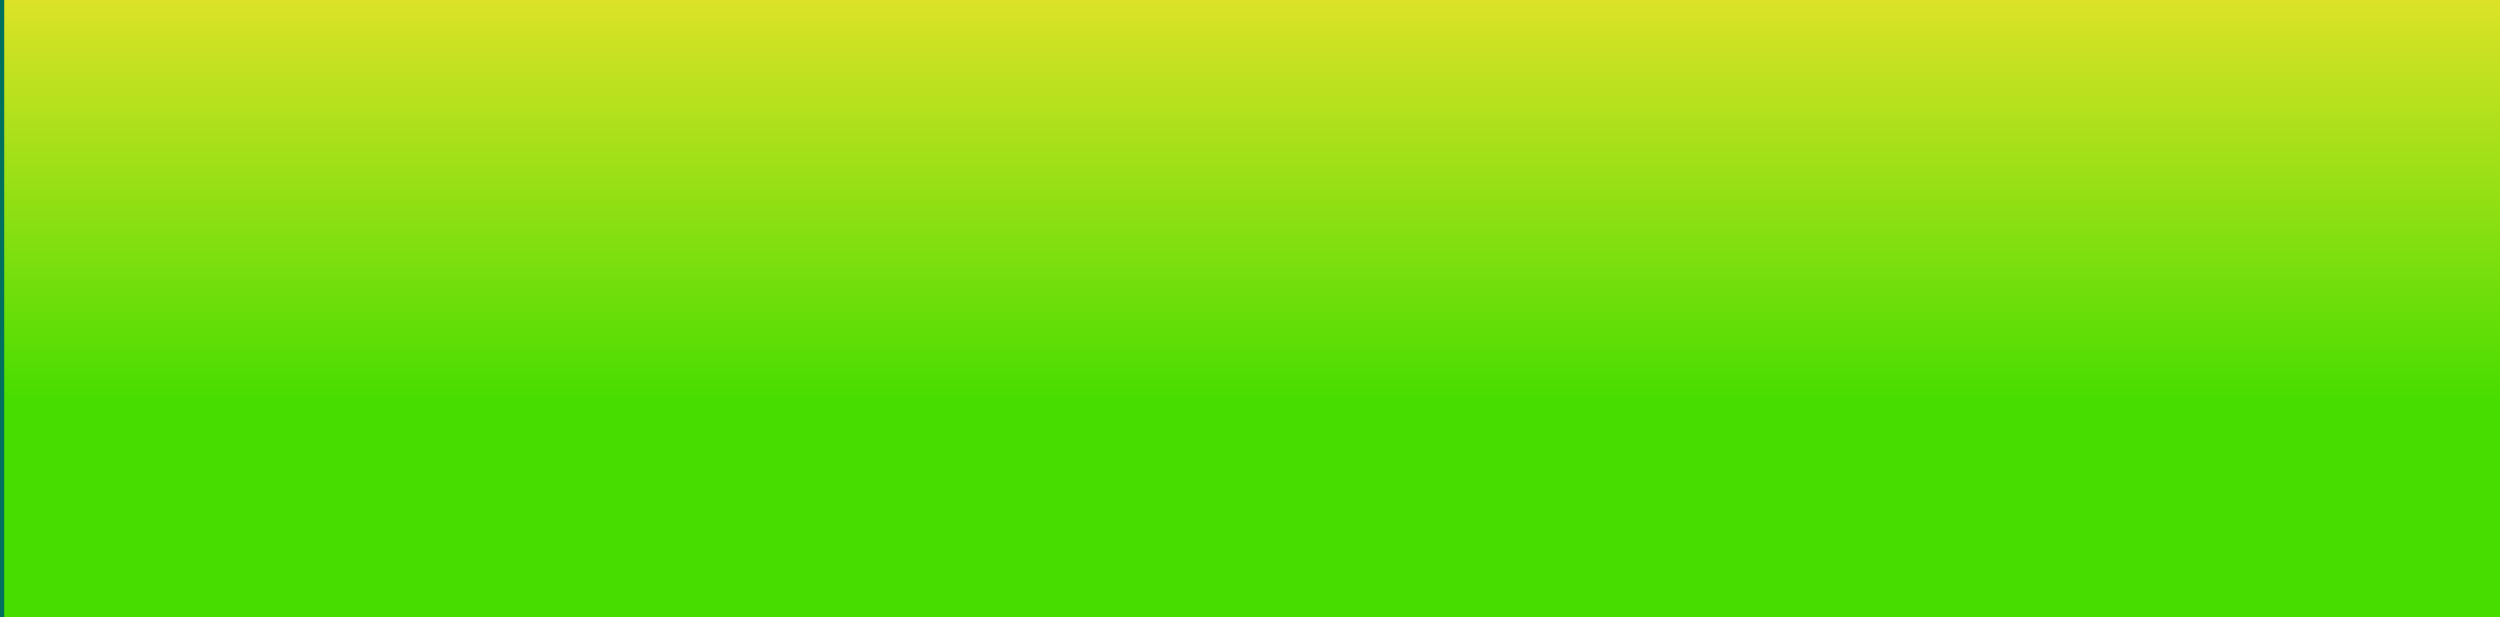 <?xml version="1.0" encoding="UTF-8" standalone="no"?>
<!-- Created with Inkscape (http://www.inkscape.org/) -->

<svg
   xmlns:dc="http://purl.org/dc/elements/1.1/"
   xmlns:cc="http://creativecommons.org/ns#"
   xmlns:rdf="http://www.w3.org/1999/02/22-rdf-syntax-ns#"
   xmlns:svg="http://www.w3.org/2000/svg"
   xmlns="http://www.w3.org/2000/svg"
   xmlns:xlink="http://www.w3.org/1999/xlink"
   xmlns:sodipodi="http://sodipodi.sourceforge.net/DTD/sodipodi-0.dtd"
   xmlns:inkscape="http://www.inkscape.org/namespaces/inkscape"
   width="196.509"
   height="48.509"
   id="svg6070"
   version="1.1"
   inkscape:version="0.91 r13725"
   sodipodi:docname="Back.svg"
   inkscape:export-filename="back.png"
   inkscape:export-xdpi="119.38776"
   inkscape:export-ydpi="119.38776">
  <rect width="100%" height="100%" fill="#333333" stroke="none"/>
  <defs
     id="defs6072">
    <linearGradient
       id="linearGradient4222">
      <stop
         id="stop4224"
         offset="0"
         style="stop-color:#c7ff03;stop-opacity:1" />
      <stop
         style="stop-color:#229b00;stop-opacity:0;"
         offset="0.5"
         id="stop4226" />
      <stop
         id="stop4228"
         offset="1"
         style="stop-color:#ebff0b;stop-opacity:0" />
    </linearGradient>
    <linearGradient
       inkscape:collect="always"
       xlink:href="#linearGradient4288"
       id="linearGradient5758"
       gradientUnits="userSpaceOnUse"
       x1="13.835"
       y1="393.91"
       x2="13.835"
       y2="366.956" />
    <linearGradient
       id="linearGradient4288">
      <stop
         style="stop-color:#e1054c;stop-opacity:1;"
         offset="0"
         id="stop4290" />
      <stop
         style="stop-color:#7a39ff;stop-opacity:1;"
         offset="1"
         id="stop4292" />
    </linearGradient>
    <linearGradient
       inkscape:collect="always"
       xlink:href="#linearGradient4288"
       id="linearGradient4507"
       gradientUnits="userSpaceOnUse"
       x1="13.835"
       y1="393.91"
       x2="13.835"
       y2="366.956" />
    <linearGradient
       inkscape:collect="always"
       xlink:href="#linearGradient4288"
       id="linearGradient4306"
       x1="4.289"
       y1="365.979"
       x2="4.289"
       y2="397.11"
       gradientUnits="userSpaceOnUse" />
    <linearGradient
       inkscape:collect="always"
       xlink:href="#linearGradient4288"
       id="linearGradient4505"
       gradientUnits="userSpaceOnUse"
       x1="13.835"
       y1="393.91"
       x2="13.835"
       y2="366.956" />
    <linearGradient
       inkscape:collect="always"
       xlink:href="#linearGradient4288"
       id="linearGradient5756"
       gradientUnits="userSpaceOnUse"
       x1="13.835"
       y1="393.91"
       x2="13.835"
       y2="366.956" />
    <linearGradient
       inkscape:collect="always"
       xlink:href="#linearGradient4368"
       id="linearGradient5852"
       gradientUnits="userSpaceOnUse"
       x1="4.012"
       y1="396.77"
       x2="4.012"
       y2="364.355" />
    <linearGradient
       id="linearGradient4368">
      <stop
         id="stop4370"
         offset="0"
         style="stop-color:#47dd00;stop-opacity:1;" />
      <stop
         id="stop4372"
         offset="1"
         style="stop-color:#ffe330;stop-opacity:1;" />
    </linearGradient>
    <linearGradient
       inkscape:collect="always"
       xlink:href="#linearGradient4288"
       id="linearGradient4519"
       gradientUnits="userSpaceOnUse"
       x1="11.537"
       y1="398.329"
       x2="12.067"
       y2="363.504" />
    <linearGradient
       inkscape:collect="always"
       xlink:href="#linearGradient4368"
       id="linearGradient4529"
       gradientUnits="userSpaceOnUse"
       x1="-2.959"
       y1="367.393"
       x2="-2.959"
       y2="394.441" />
    <linearGradient
       inkscape:collect="always"
       xlink:href="#linearGradient4288-2"
       id="linearGradient4531"
       gradientUnits="userSpaceOnUse"
       x1="4.289"
       y1="365.979"
       x2="4.289"
       y2="397.11" />
    <linearGradient
       id="linearGradient4288-2">
      <stop
         style="stop-color:#d0045c;stop-opacity:1;"
         offset="0"
         id="stop4290-5" />
      <stop
         style="stop-color:#ffffff;stop-opacity:1;"
         offset="1"
         id="stop4292-6" />
    </linearGradient>
    <linearGradient
       inkscape:collect="always"
       xlink:href="#linearGradient4368"
       id="linearGradient5844"
       gradientUnits="userSpaceOnUse"
       x1="10.686"
       y1="396.029"
       x2="10.686"
       y2="366.679" />
    <linearGradient
       inkscape:collect="always"
       xlink:href="#linearGradient4288-2"
       id="linearGradient4306-6"
       x1="4.289"
       y1="365.979"
       x2="4.289"
       y2="397.11"
       gradientUnits="userSpaceOnUse" />
    <linearGradient
       id="linearGradient6033">
      <stop
         style="stop-color:#229b00;stop-opacity:1;"
         offset="0"
         id="stop6035" />
      <stop
         id="stop6037"
         offset="0.5"
         style="stop-color:#229b00;stop-opacity:0;" />
      <stop
         style="stop-color:#ebff0b;stop-opacity:0"
         offset="1"
         id="stop6039" />
    </linearGradient>
    <linearGradient
       y2="366.679"
       x2="10.686"
       y1="396.029"
       x1="10.686"
       gradientUnits="userSpaceOnUse"
       id="linearGradient6060"
       xlink:href="#linearGradient4368"
       inkscape:collect="always" />
    <linearGradient
       y2="366.679"
       x2="10.686"
       y1="396.029"
       x1="10.686"
       gradientUnits="userSpaceOnUse"
       id="linearGradient6062"
       xlink:href="#linearGradient4368"
       inkscape:collect="always" />
    <linearGradient
       y2="366.679"
       x2="10.686"
       y1="396.029"
       x1="10.686"
       gradientUnits="userSpaceOnUse"
       id="linearGradient6064"
       xlink:href="#linearGradient4368"
       inkscape:collect="always" />
  </defs>
  <sodipodi:namedview
     id="base"
     pagecolor="#ffffff"
     bordercolor="#666666"
     borderopacity="1.0"
     inkscape:pageopacity="0.0"
     inkscape:pageshadow="2"
     inkscape:zoom="1"
     inkscape:cx="82.89771"
     inkscape:cy="18.438491"
     inkscape:document-units="px"
     inkscape:current-layer="layer1"
     showgrid="false"
     fit-margin-top="0"
     fit-margin-left="0"
     fit-margin-right="0"
     fit-margin-bottom="0"
     inkscape:window-width="1920"
     inkscape:window-height="1137"
     inkscape:window-x="1912"
     inkscape:window-y="-8"
     inkscape:window-maximized="1" />
  <g
     inkscape:label="Layer 1"
     inkscape:groupmode="layer"
     id="layer1"
     transform="translate(-276.745,-508.108)">
    <flowRoot
       xml:space="preserve"
       id="flowRoot4308"
       style="font-style:normal;font-weight:normal;font-size:20px;line-height:125%;font-family:Sans;letter-spacing:0px;word-spacing:0px;writing-mode:lr-tb;fill:url(#linearGradient5758);fill-opacity:1;stroke:#00715d;stroke-width:7.469;stroke-linecap:round;stroke-linejoin:round;stroke-miterlimit:4;stroke-dasharray:none;stroke-opacity:1;"
       transform="matrix(1.346,0,0,1.332,301.304,12.233)"><flowRegion
         id="flowRegion4310"
         style="fill:url(#linearGradient4507);fill-opacity:1;stroke:url(#linearGradient4306);stroke-width:7.469"><rect
           id="rect4312"
           width="887"
           height="279"
           x="-18"
           y="342"
           style="fill:url(#linearGradient4505);fill-opacity:1;stroke:#00715d;stroke-width:7.469;stroke-linecap:round;stroke-linejoin:round;stroke-miterlimit:4;stroke-dasharray:none;stroke-opacity:1;" /></flowRegion><flowPara
         id="flowPara4314"
         style="font-size:64px;font-family:Motorwerk;-inkscape-font-specification:Motorwerk;fill:url(#linearGradient5756);fill-opacity:1;stroke:#00715d;stroke-width:7.469;stroke-linecap:round;stroke-linejoin:round;stroke-miterlimit:4;stroke-dasharray:none;stroke-opacity:1;">Back</flowPara></flowRoot>    <flowRoot
       transform="matrix(1.346,0,0,1.332,301.304,12.233)"
       style="font-style:normal;font-weight:normal;font-size:20px;line-height:125%;font-family:Sans;letter-spacing:0px;word-spacing:0px;writing-mode:lr-tb;fill:none;stroke:#ffffff;stroke-width:4.481;stroke-linecap:round;stroke-linejoin:round;stroke-miterlimit:4;stroke-dasharray:none;stroke-opacity:1"
       id="flowRoot4280"
       xml:space="preserve"><flowRegion
         style="fill:url(#linearGradient5852);fill-opacity:1;stroke:url(#linearGradient4519);stroke-width:4.481"
         id="flowRegion4282"><rect
           style="fill:none;stroke:#ffffff;stroke-width:4.481;stroke-linecap:round;stroke-linejoin:round;stroke-miterlimit:4;stroke-dasharray:none;stroke-opacity:1"
           y="342"
           x="-18"
           height="279"
           width="887"
           id="rect4284" /></flowRegion><flowPara
         style="font-size:64px;font-family:Motorwerk;-inkscape-font-specification:Motorwerk;fill:none;stroke:#ffffff;stroke-width:4.481;stroke-linecap:round;stroke-linejoin:round;stroke-miterlimit:4;stroke-dasharray:none;stroke-opacity:1"
         id="flowPara4286">Back</flowPara></flowRoot>    <flowRoot
       transform="matrix(1.346,0,0,1.332,301.304,12.233)"
       style="font-style:normal;font-weight:normal;font-size:20px;line-height:125%;font-family:Sans;letter-spacing:0px;word-spacing:0px;writing-mode:lr-tb;fill:none;stroke:#00715d;stroke-width:2.015;stroke-linecap:round;stroke-linejoin:round;stroke-miterlimit:4;stroke-dasharray:none;stroke-opacity:1;"
       id="flowRoot4467"
       xml:space="preserve"><flowRegion
         style="fill:url(#linearGradient4529);fill-opacity:1;stroke:url(#linearGradient4531);stroke-width:2.015"
         id="flowRegion4469"><rect
           style="fill:none;stroke:#00715d;stroke-width:2.015;stroke-linecap:round;stroke-linejoin:round;stroke-miterlimit:4;stroke-dasharray:none;stroke-opacity:1;"
           y="342"
           x="-18"
           height="279"
           width="887"
           id="rect4471" /></flowRegion><flowPara
         style="font-size:64px;font-family:Motorwerk;-inkscape-font-specification:Motorwerk;fill:none;stroke:#00715d;stroke-width:2.015;stroke-linecap:round;stroke-linejoin:round;stroke-miterlimit:4;stroke-dasharray:none;stroke-opacity:1;"
         id="flowPara4473">Back</flowPara></flowRoot>    <flowRoot
       xml:space="preserve"
       id="flowRoot4324"
       style="font-style:normal;font-weight:normal;font-size:20px;line-height:125%;font-family:Sans;letter-spacing:0px;word-spacing:0px;writing-mode:lr-tb;fill:url(#linearGradient5844);fill-opacity:1;stroke:none"
       transform="matrix(1.346,0,0,1.332,301.304,12.233)"><flowRegion
         id="flowRegion4326"
         style="fill:url(#linearGradient6062);fill-opacity:1;stroke:url(#linearGradient4306-6);stroke-width:1.008"><rect
           id="rect4328"
           width="887"
           height="279"
           x="-18"
           y="342"
           style="fill:url(#linearGradient6060);fill-opacity:1;stroke:none" /></flowRegion><flowPara
         id="flowPara4330"
         style="font-size:64px;font-family:Motorwerk;-inkscape-font-specification:Motorwerk;fill:url(#linearGradient6064);fill-opacity:1;stroke:none">Back</flowPara></flowRoot>  </g>
</svg>
